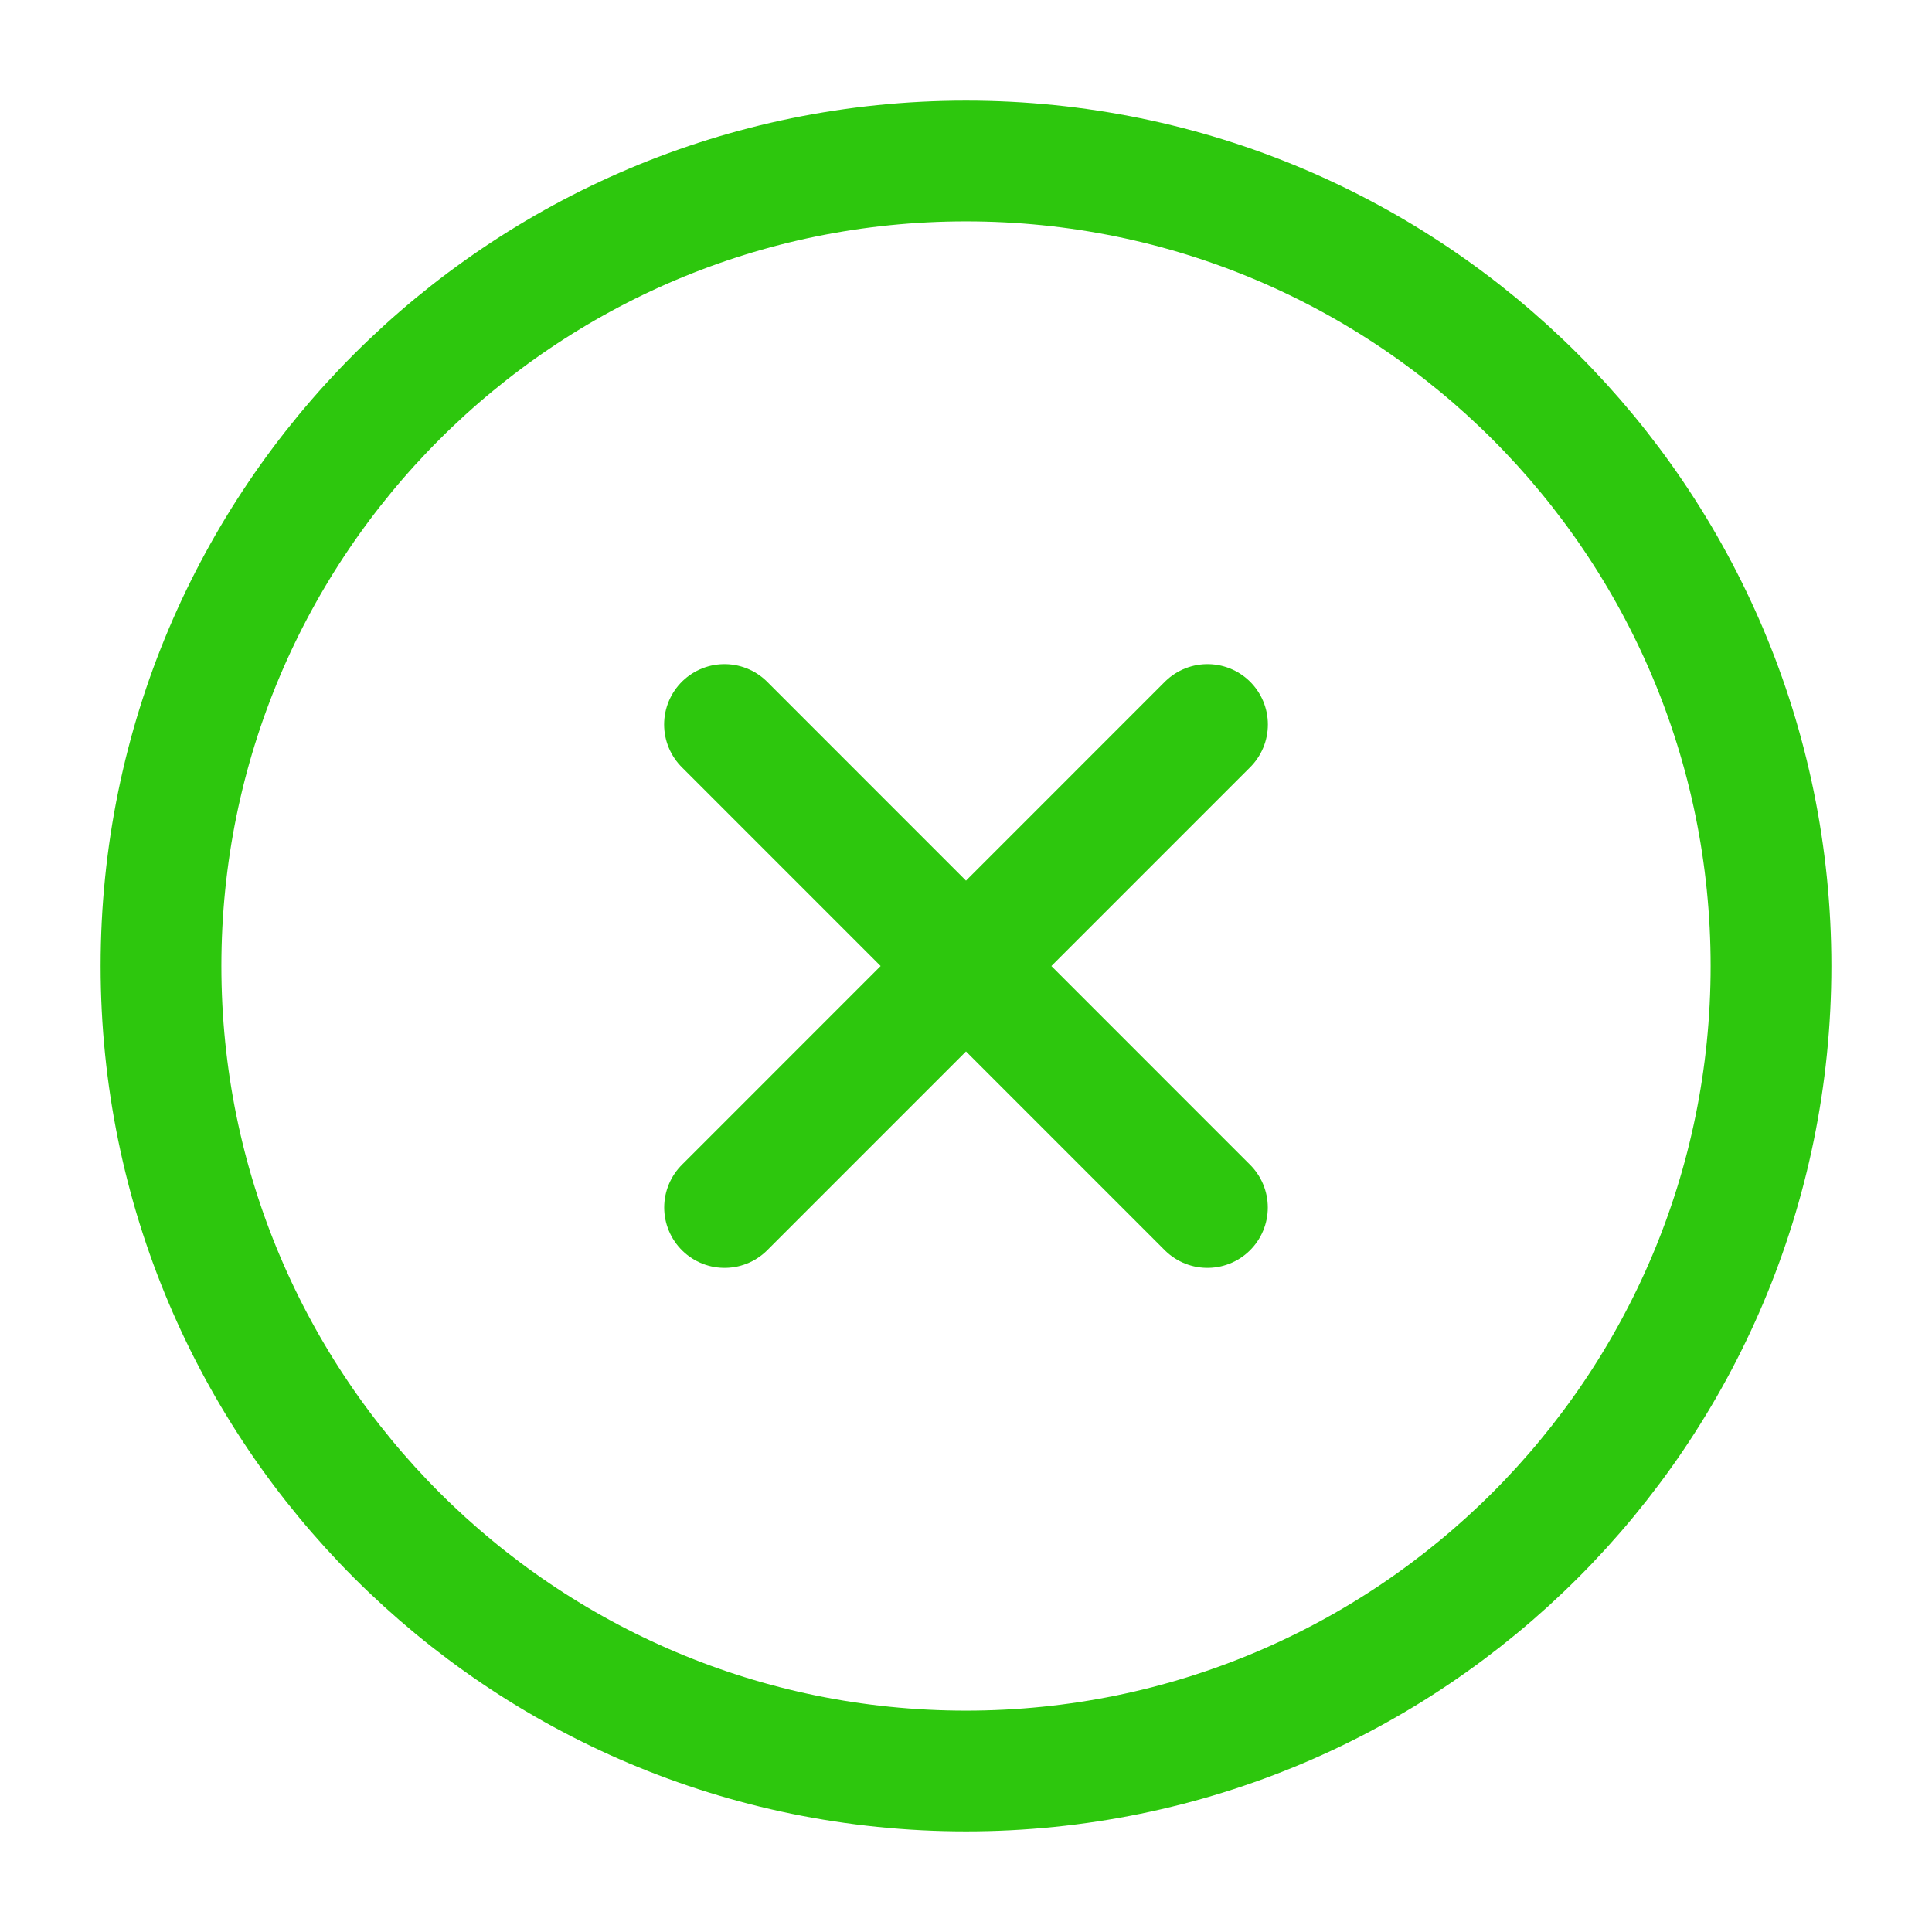 <svg xmlns="http://www.w3.org/2000/svg" viewBox="0 0 24 24" width="28" height="28" color="#2dc70d" fill="none">
    <path d="M14.999 15L9 9M9.001 15L15 9" stroke="currentColor" stroke-width="1.5" stroke-linecap="round" stroke-linejoin="round" />
    <path d="M22 12C22 6.477 17.523 2 12 2C6.477 2 2 6.477 2 12C2 17.523 6.477 22 12 22C17.523 22 22 17.523 22 12Z" stroke="currentColor" stroke-width="1.5" />
</svg>